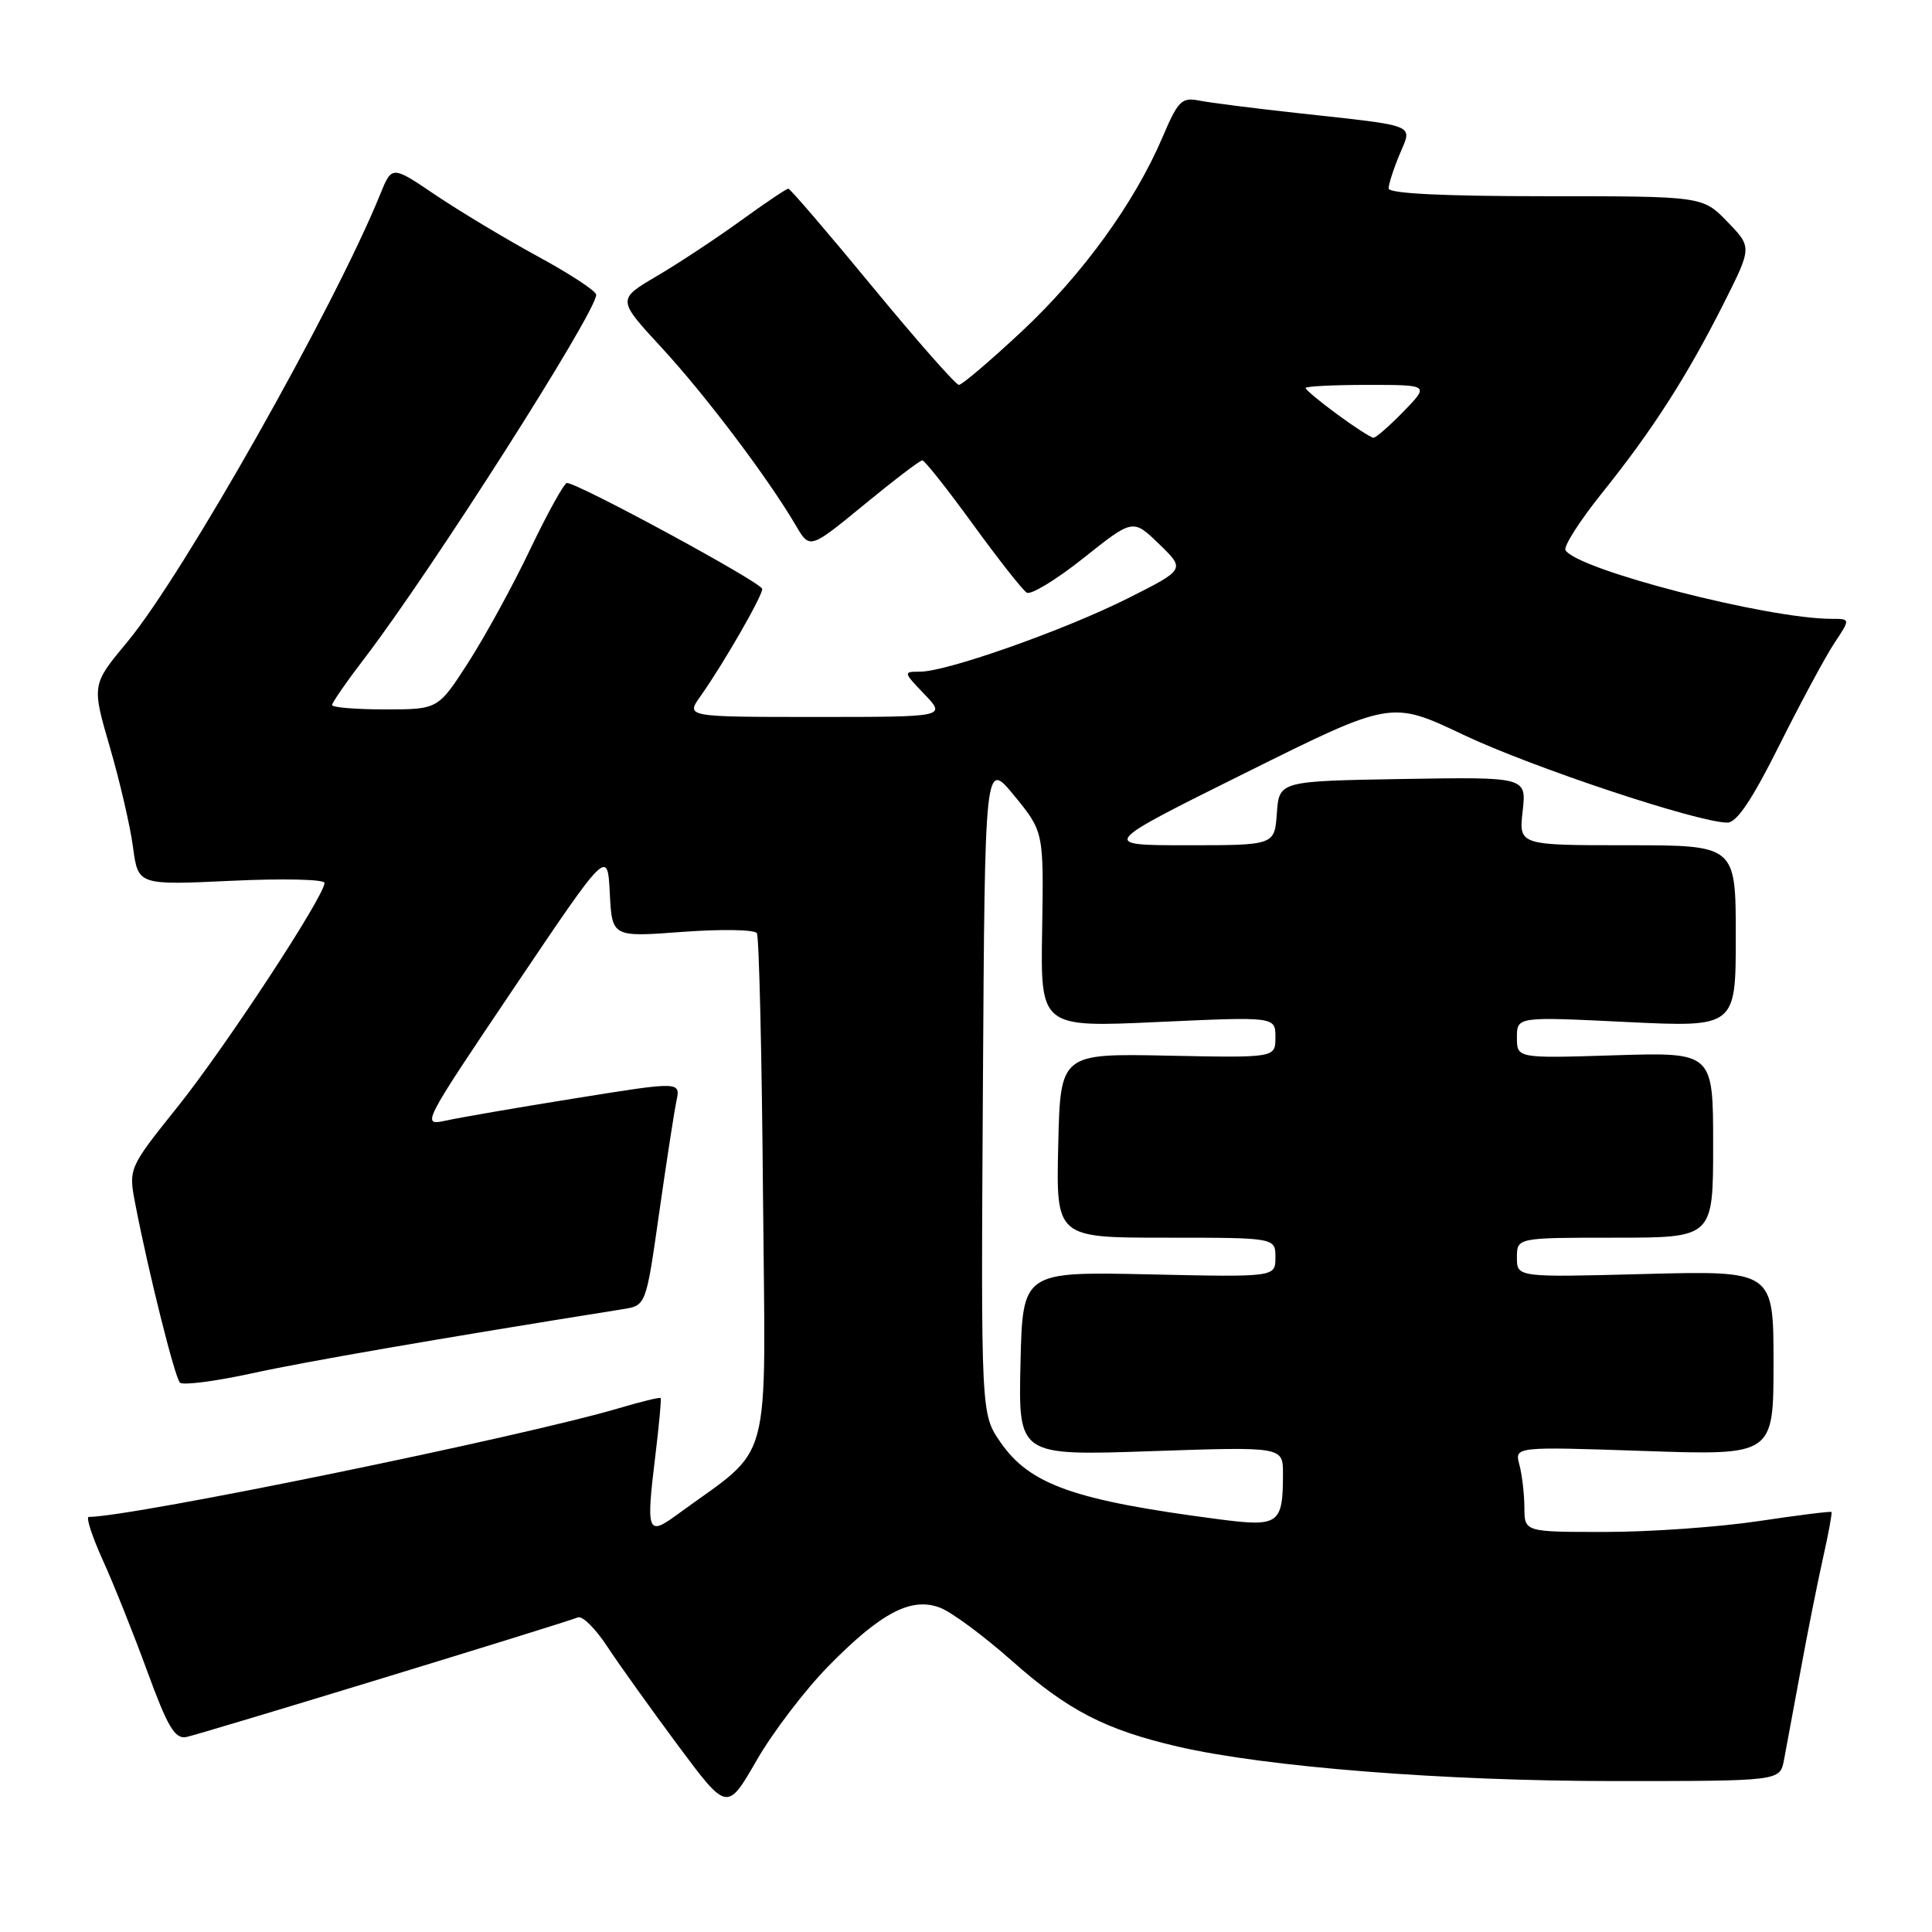 <?xml version="1.0" encoding="UTF-8" standalone="no"?>
<!DOCTYPE svg PUBLIC "-//W3C//DTD SVG 1.1//EN" "http://www.w3.org/Graphics/SVG/1.1/DTD/svg11.dtd" >
<svg xmlns="http://www.w3.org/2000/svg" xmlns:xlink="http://www.w3.org/1999/xlink" version="1.1" viewBox="0 0 256 256">
 <g >
 <path fill="currentColor"
d=" M 109.77 220.77 C 116.74 213.67 120.75 211.57 124.57 213.03 C 126.08 213.60 130.34 216.76 134.05 220.04 C 141.48 226.63 146.47 229.21 156.10 231.44 C 167.79 234.14 191.35 236.00 213.89 236.00 C 235.84 236.00 235.84 236.00 236.38 233.25 C 236.67 231.74 237.65 226.45 238.56 221.50 C 239.46 216.55 240.81 209.81 241.54 206.53 C 242.28 203.24 242.79 200.46 242.68 200.35 C 242.56 200.23 238.20 200.78 232.99 201.56 C 227.77 202.34 218.66 202.99 212.75 202.99 C 202.00 203.00 202.00 203.00 201.99 199.75 C 201.98 197.96 201.68 195.42 201.33 194.09 C 200.68 191.68 200.68 191.68 217.84 192.26 C 235.00 192.85 235.00 192.85 235.00 180.61 C 235.00 168.37 235.00 168.37 218.00 168.81 C 201.00 169.26 201.00 169.26 201.00 166.63 C 201.00 164.00 201.00 164.00 214.00 164.00 C 227.00 164.00 227.00 164.00 227.00 151.71 C 227.00 139.43 227.00 139.43 214.00 139.83 C 201.00 140.24 201.00 140.24 201.00 137.47 C 201.00 134.71 201.00 134.71 215.50 135.42 C 230.00 136.12 230.00 136.12 230.00 124.06 C 230.00 112.00 230.00 112.00 215.62 112.00 C 201.25 112.00 201.25 112.00 201.76 107.47 C 202.27 102.95 202.27 102.95 185.88 103.22 C 169.50 103.50 169.50 103.50 169.19 107.75 C 168.89 112.00 168.89 112.00 157.31 112.00 C 145.73 112.00 145.73 112.00 165.03 102.41 C 184.33 92.81 184.33 92.81 193.92 97.37 C 202.95 101.66 225.02 109.00 228.89 109.00 C 230.13 109.00 232.17 105.96 235.77 98.75 C 238.59 93.11 241.86 87.04 243.04 85.25 C 245.20 82.00 245.20 82.00 242.73 82.00 C 234.22 82.00 209.05 75.51 207.44 72.91 C 207.14 72.42 209.34 68.98 212.33 65.26 C 218.96 57.00 223.56 49.83 228.44 40.13 C 232.15 32.75 232.15 32.75 228.88 29.38 C 225.61 26.00 225.61 26.00 204.80 26.00 C 191.17 26.00 184.00 25.64 184.00 24.97 C 184.00 24.40 184.65 22.38 185.45 20.47 C 187.16 16.38 188.07 16.76 172.00 14.99 C 166.22 14.36 160.34 13.61 158.91 13.33 C 156.58 12.87 156.10 13.34 154.05 18.16 C 150.33 26.88 143.43 36.40 135.37 43.93 C 131.20 47.82 127.47 51.00 127.06 51.00 C 126.65 51.00 121.50 45.15 115.61 38.00 C 109.72 30.85 104.70 25.00 104.46 25.00 C 104.21 25.00 101.37 26.91 98.14 29.25 C 94.91 31.59 89.91 34.89 87.02 36.59 C 81.77 39.68 81.77 39.68 87.69 46.09 C 93.48 52.36 101.80 63.39 105.46 69.64 C 107.30 72.78 107.30 72.78 114.48 66.89 C 118.42 63.65 121.90 61.00 122.21 61.00 C 122.52 61.00 125.53 64.81 128.91 69.46 C 132.29 74.11 135.50 78.19 136.05 78.53 C 136.59 78.87 139.98 76.80 143.58 73.94 C 150.12 68.73 150.12 68.73 153.59 72.09 C 157.06 75.45 157.06 75.45 149.49 79.26 C 141.10 83.48 125.47 89.00 121.92 89.00 C 119.66 89.00 119.67 89.04 122.50 92.00 C 125.37 95.00 125.37 95.00 108.12 95.00 C 90.86 95.00 90.86 95.00 92.82 92.25 C 95.81 88.03 101.00 79.02 101.00 78.04 C 101.00 77.23 76.61 64.00 75.12 64.00 C 74.76 64.00 72.57 67.94 70.27 72.75 C 67.98 77.56 64.28 84.31 62.07 87.75 C 58.05 94.00 58.05 94.00 51.03 94.00 C 47.16 94.00 44.00 93.74 44.00 93.42 C 44.00 93.11 45.95 90.29 48.34 87.17 C 57.21 75.57 79.00 41.37 79.00 39.06 C 79.00 38.57 75.51 36.28 71.25 33.97 C 66.99 31.65 60.90 27.99 57.71 25.84 C 51.93 21.93 51.93 21.93 50.39 25.72 C 44.34 40.65 24.28 76.16 16.86 85.07 C 12.15 90.73 12.15 90.73 14.56 99.01 C 15.89 103.57 17.27 109.54 17.63 112.29 C 18.30 117.29 18.30 117.29 30.65 116.71 C 37.44 116.39 43.00 116.51 43.00 116.99 C 43.00 118.73 29.87 138.75 23.54 146.65 C 17.01 154.81 17.01 154.81 17.95 159.65 C 19.66 168.52 23.15 182.49 23.84 183.20 C 24.21 183.59 28.49 183.04 33.36 181.98 C 40.56 180.40 58.06 177.38 82.55 173.47 C 85.60 172.98 85.60 172.98 87.34 160.74 C 88.30 154.01 89.33 147.33 89.63 145.90 C 90.18 143.29 90.18 143.29 76.30 145.52 C 68.67 146.74 60.93 148.08 59.10 148.48 C 55.80 149.20 55.88 149.06 68.14 130.85 C 80.50 112.50 80.50 112.50 80.80 118.34 C 81.10 124.18 81.10 124.18 90.42 123.48 C 95.55 123.10 99.99 123.17 100.29 123.65 C 100.58 124.13 100.95 139.69 101.10 158.23 C 101.42 195.64 102.60 191.24 89.61 200.78 C 85.80 203.56 85.60 202.99 86.83 192.93 C 87.33 188.84 87.65 185.39 87.54 185.25 C 87.43 185.12 84.98 185.71 82.09 186.57 C 69.32 190.36 17.51 200.99 11.76 201.00 C 11.36 201.00 12.20 203.59 13.63 206.75 C 15.07 209.91 17.72 216.55 19.53 221.50 C 22.20 228.80 23.17 230.44 24.66 230.17 C 26.24 229.89 73.55 215.44 76.59 214.31 C 77.19 214.09 78.94 215.84 80.49 218.21 C 82.04 220.57 86.25 226.44 89.83 231.27 C 96.35 240.03 96.35 240.03 100.25 233.27 C 102.39 229.54 106.68 223.92 109.77 220.77 Z  M 161.50 201.31 C 142.35 198.81 136.48 196.75 132.57 191.11 C 129.98 187.36 129.98 187.36 130.24 144.02 C 130.50 100.68 130.50 100.68 134.40 105.44 C 138.30 110.21 138.30 110.21 138.09 123.17 C 137.87 136.14 137.87 136.14 153.44 135.42 C 169.00 134.71 169.00 134.71 169.00 137.44 C 169.00 140.17 169.00 140.17 154.75 139.88 C 140.50 139.59 140.50 139.59 140.22 151.80 C 139.94 164.00 139.94 164.00 154.47 164.00 C 169.00 164.00 169.00 164.00 169.00 166.61 C 169.00 169.23 169.00 169.23 152.25 168.86 C 135.50 168.50 135.50 168.50 135.22 180.70 C 134.94 192.89 134.94 192.89 152.47 192.29 C 170.00 191.69 170.00 191.69 170.00 195.26 C 170.00 201.98 169.48 202.35 161.50 201.31 Z  M 177.20 54.91 C 174.89 53.22 173.00 51.64 173.00 51.41 C 173.00 51.19 176.69 51.00 181.20 51.00 C 189.39 51.00 189.39 51.00 186.00 54.50 C 184.13 56.42 182.33 58.00 182.00 58.00 C 181.67 58.00 179.51 56.61 177.20 54.91 Z "/>
</g>
</svg>
